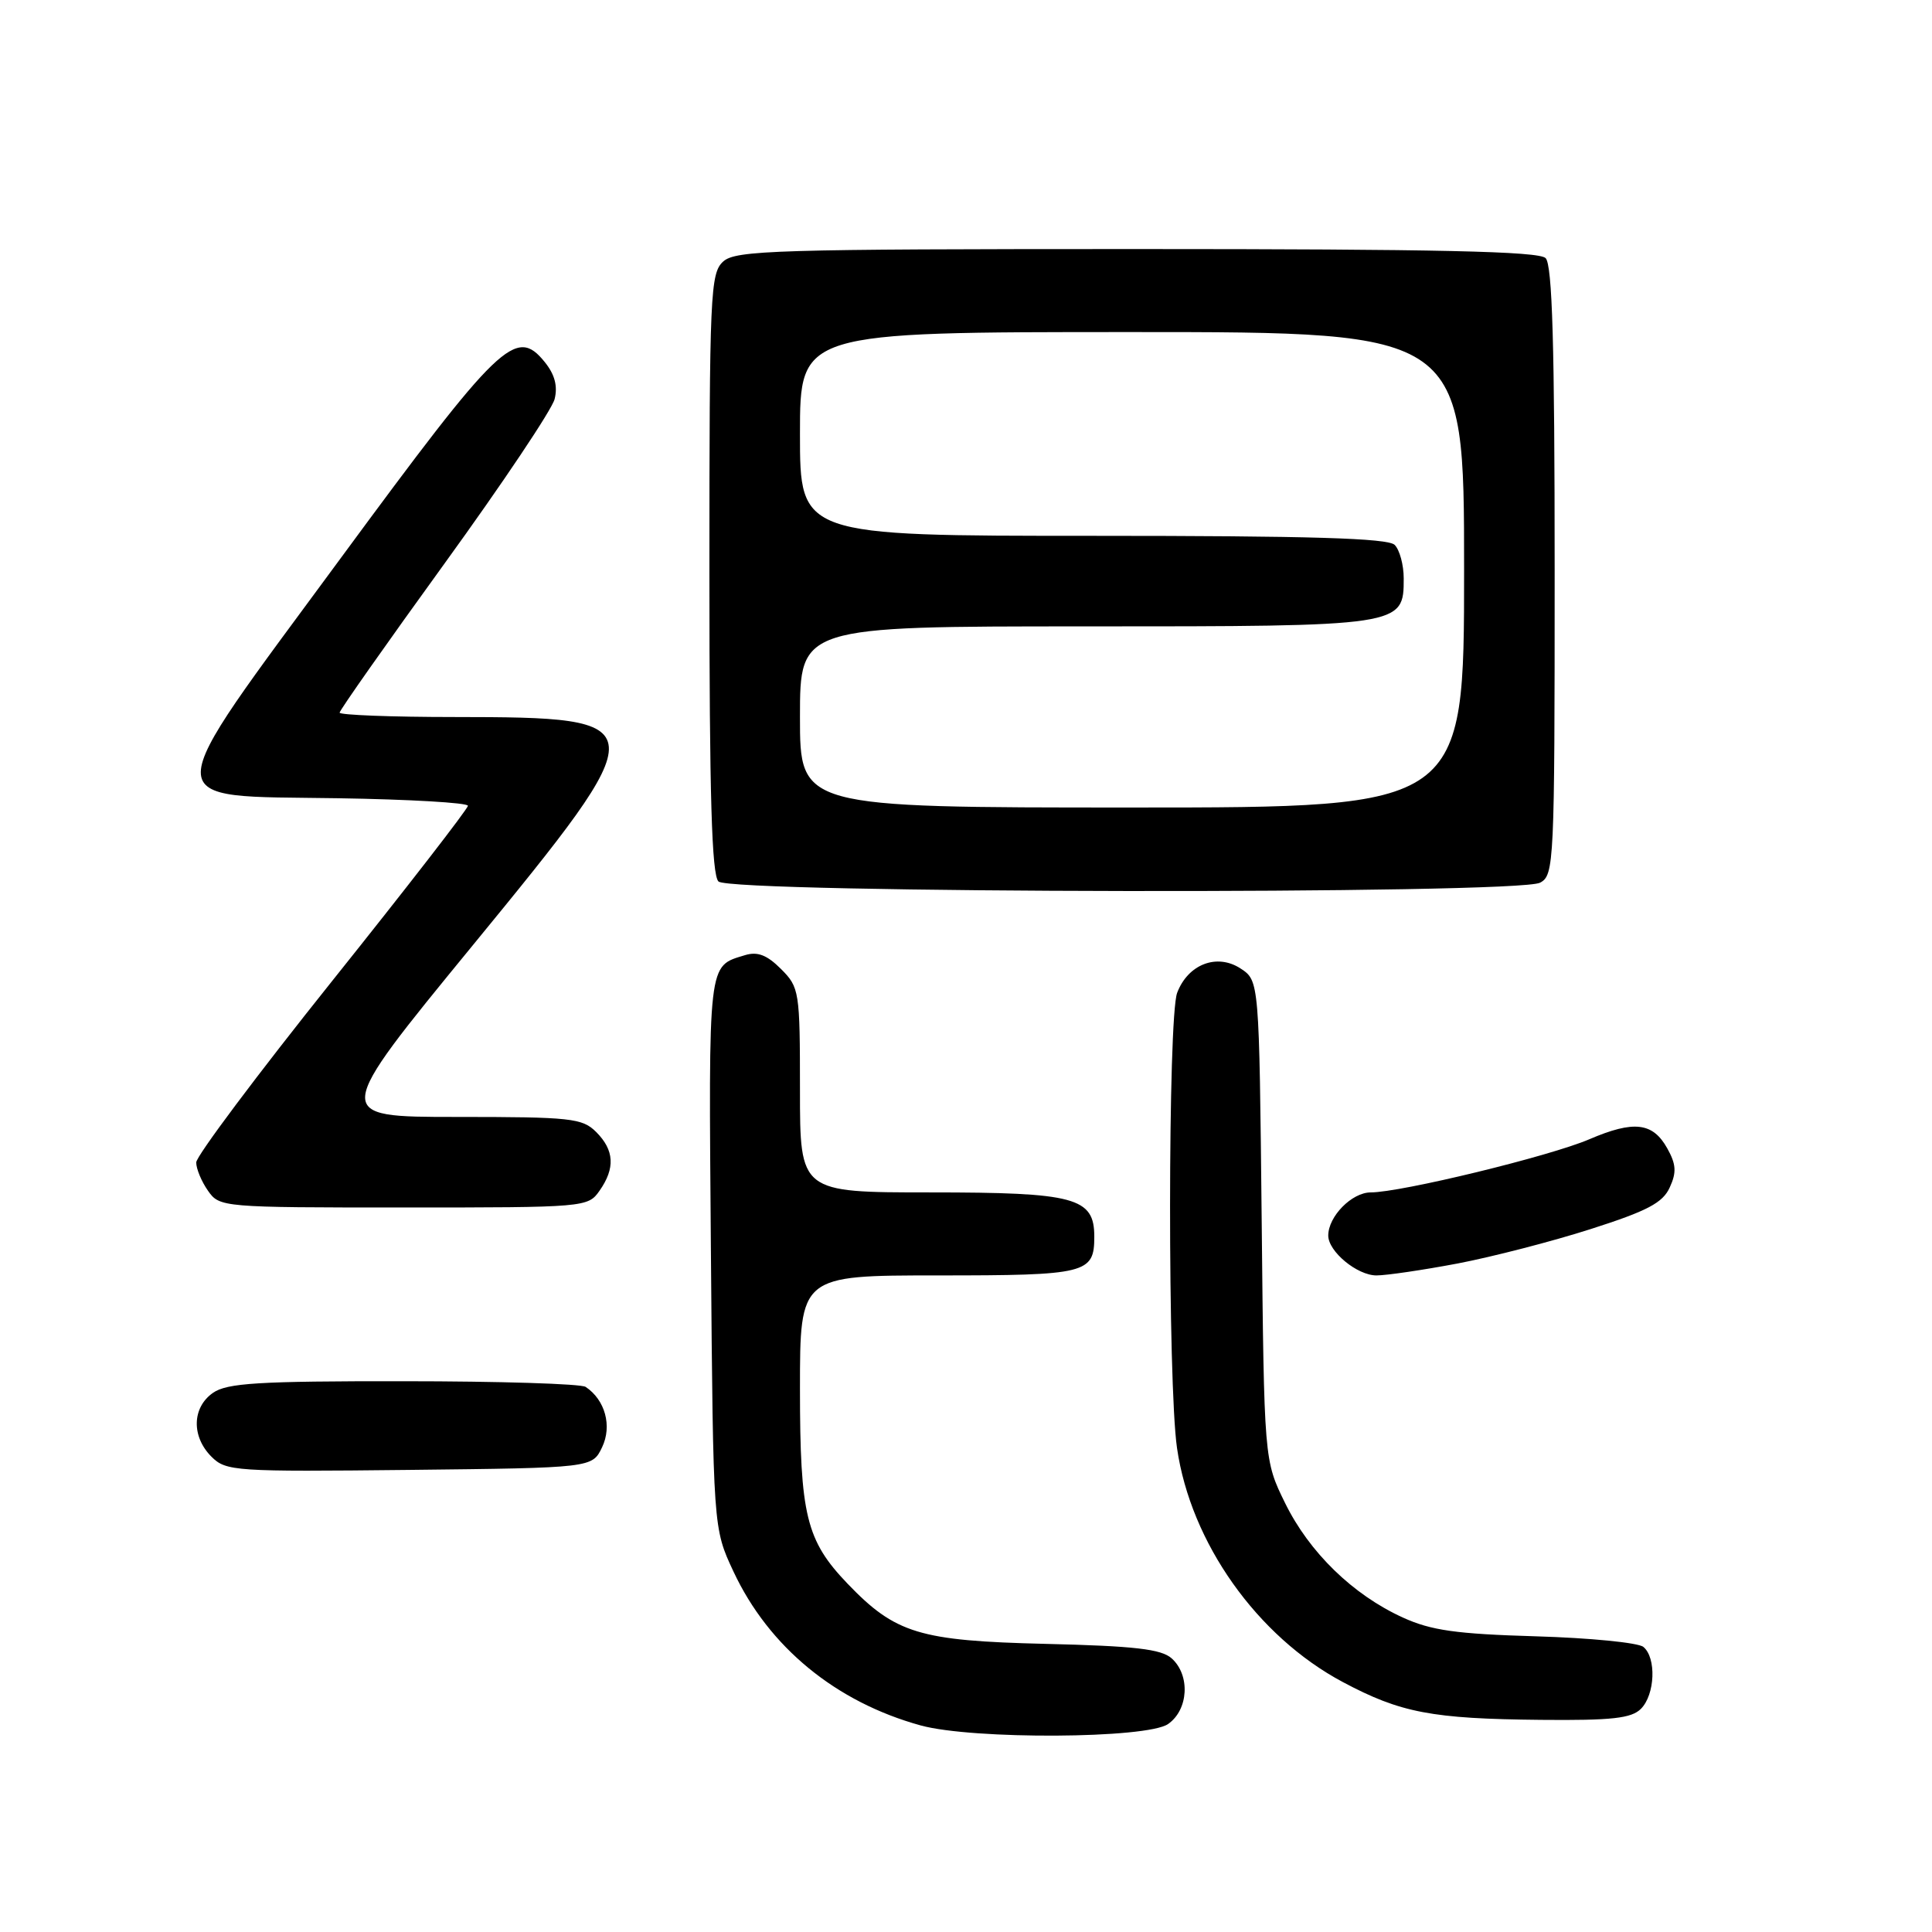 <?xml version="1.0" encoding="UTF-8" standalone="no"?>
<!DOCTYPE svg PUBLIC "-//W3C//DTD SVG 1.1//EN" "http://www.w3.org/Graphics/SVG/1.1/DTD/svg11.dtd" >
<svg xmlns="http://www.w3.org/2000/svg" xmlns:xlink="http://www.w3.org/1999/xlink" version="1.1" viewBox="0 0 256 256">
 <g >
 <path fill="currentColor"
d=" M 154.78 228.44 C 157.49 226.55 157.74 221.97 155.25 219.74 C 153.87 218.51 150.34 218.10 138.50 217.82 C 121.83 217.42 118.64 216.45 112.30 209.84 C 106.82 204.12 106.00 200.78 106.00 184.03 C 106.00 169.00 106.00 169.00 124.30 169.00 C 143.99 169.00 145.00 168.75 145.00 163.86 C 145.00 158.68 142.47 158.00 123.28 158.00 C 106.00 158.00 106.00 158.00 106.00 144.45 C 106.00 131.32 105.92 130.83 103.48 128.39 C 101.63 126.54 100.38 126.06 98.73 126.56 C 93.76 128.08 93.89 126.96 94.20 165.91 C 94.50 202.50 94.50 202.50 97.19 208.24 C 101.87 218.24 110.75 225.53 122.00 228.63 C 128.89 230.52 151.99 230.40 154.78 228.44 Z  M 217.43 226.43 C 219.31 224.55 219.50 219.65 217.75 218.22 C 217.06 217.66 210.65 217.03 203.50 216.82 C 192.96 216.51 189.62 216.04 185.88 214.33 C 179.27 211.32 173.49 205.70 170.28 199.16 C 167.50 193.50 167.50 193.50 167.18 161.72 C 166.85 129.95 166.85 129.95 164.38 128.33 C 161.26 126.29 157.42 127.76 155.98 131.55 C 154.74 134.82 154.72 183.31 155.96 191.87 C 157.77 204.41 166.57 216.83 177.93 222.88 C 185.59 226.96 189.74 227.75 204.18 227.89 C 213.57 227.98 216.17 227.69 217.43 226.43 Z  M 79.78 191.77 C 81.13 188.95 80.19 185.50 77.60 183.77 C 77.00 183.36 66.14 183.02 53.47 183.02 C 34.23 183.00 30.08 183.26 28.22 184.56 C 25.44 186.50 25.35 190.35 28.02 193.02 C 29.95 194.95 31.11 195.02 54.25 194.77 C 78.47 194.50 78.47 194.50 79.78 191.77 Z  M 193.14 167.42 C 197.74 166.54 205.69 164.49 210.80 162.85 C 218.28 160.46 220.33 159.38 221.25 157.34 C 222.17 155.34 222.10 154.27 220.92 152.16 C 219.00 148.72 216.49 148.43 210.59 150.96 C 205.35 153.21 185.63 158.00 181.63 158.00 C 179.13 158.00 176.00 161.18 176.00 163.72 C 176.00 165.83 179.83 169.00 182.39 169.00 C 183.70 169.00 188.54 168.29 193.14 167.42 Z  M 79.44 157.78 C 81.54 154.79 81.40 152.40 79.00 150.00 C 77.16 148.16 75.67 148.00 60.50 148.00 C 44.01 148.00 44.01 148.00 62.56 125.36 C 87.11 95.40 87.08 95.04 60.25 95.01 C 51.86 95.01 45.00 94.74 45.00 94.43 C 45.00 94.12 51.27 85.21 58.93 74.63 C 66.59 64.05 73.15 54.26 73.49 52.88 C 73.92 51.16 73.51 49.61 72.17 47.96 C 68.36 43.26 66.23 45.31 45.17 73.93 C 20.47 107.50 20.50 105.39 44.77 105.77 C 54.25 105.92 62.00 106.37 62.00 106.77 C 62.00 107.17 53.90 117.62 44.00 130.00 C 34.10 142.38 26.00 153.19 26.00 154.03 C 26.00 154.87 26.70 156.56 27.56 157.78 C 29.09 159.97 29.43 160.00 53.50 160.00 C 77.57 160.00 77.91 159.97 79.44 157.78 Z  M 204.07 116.96 C 205.93 115.97 206.00 114.45 206.00 75.66 C 206.00 45.68 205.69 35.09 204.80 34.20 C 203.90 33.30 190.50 33.00 150.63 33.00 C 102.74 33.00 97.48 33.16 95.83 34.65 C 94.12 36.21 94.00 38.82 94.00 75.95 C 94.00 105.46 94.31 115.91 95.20 116.80 C 96.78 118.38 201.12 118.54 204.07 116.96 Z  M 106.00 95.00 C 106.00 83.00 106.00 83.00 143.78 83.00 C 185.90 83.00 186.00 82.98 186.00 76.64 C 186.00 74.86 185.46 72.86 184.80 72.20 C 183.91 71.31 173.64 71.00 144.80 71.00 C 106.00 71.00 106.00 71.00 106.00 57.50 C 106.00 44.00 106.00 44.00 150.00 44.00 C 194.00 44.00 194.00 44.00 194.00 75.50 C 194.00 107.00 194.00 107.00 150.00 107.00 C 106.00 107.00 106.00 107.00 106.00 95.00 Z "/>
</g>
</svg>